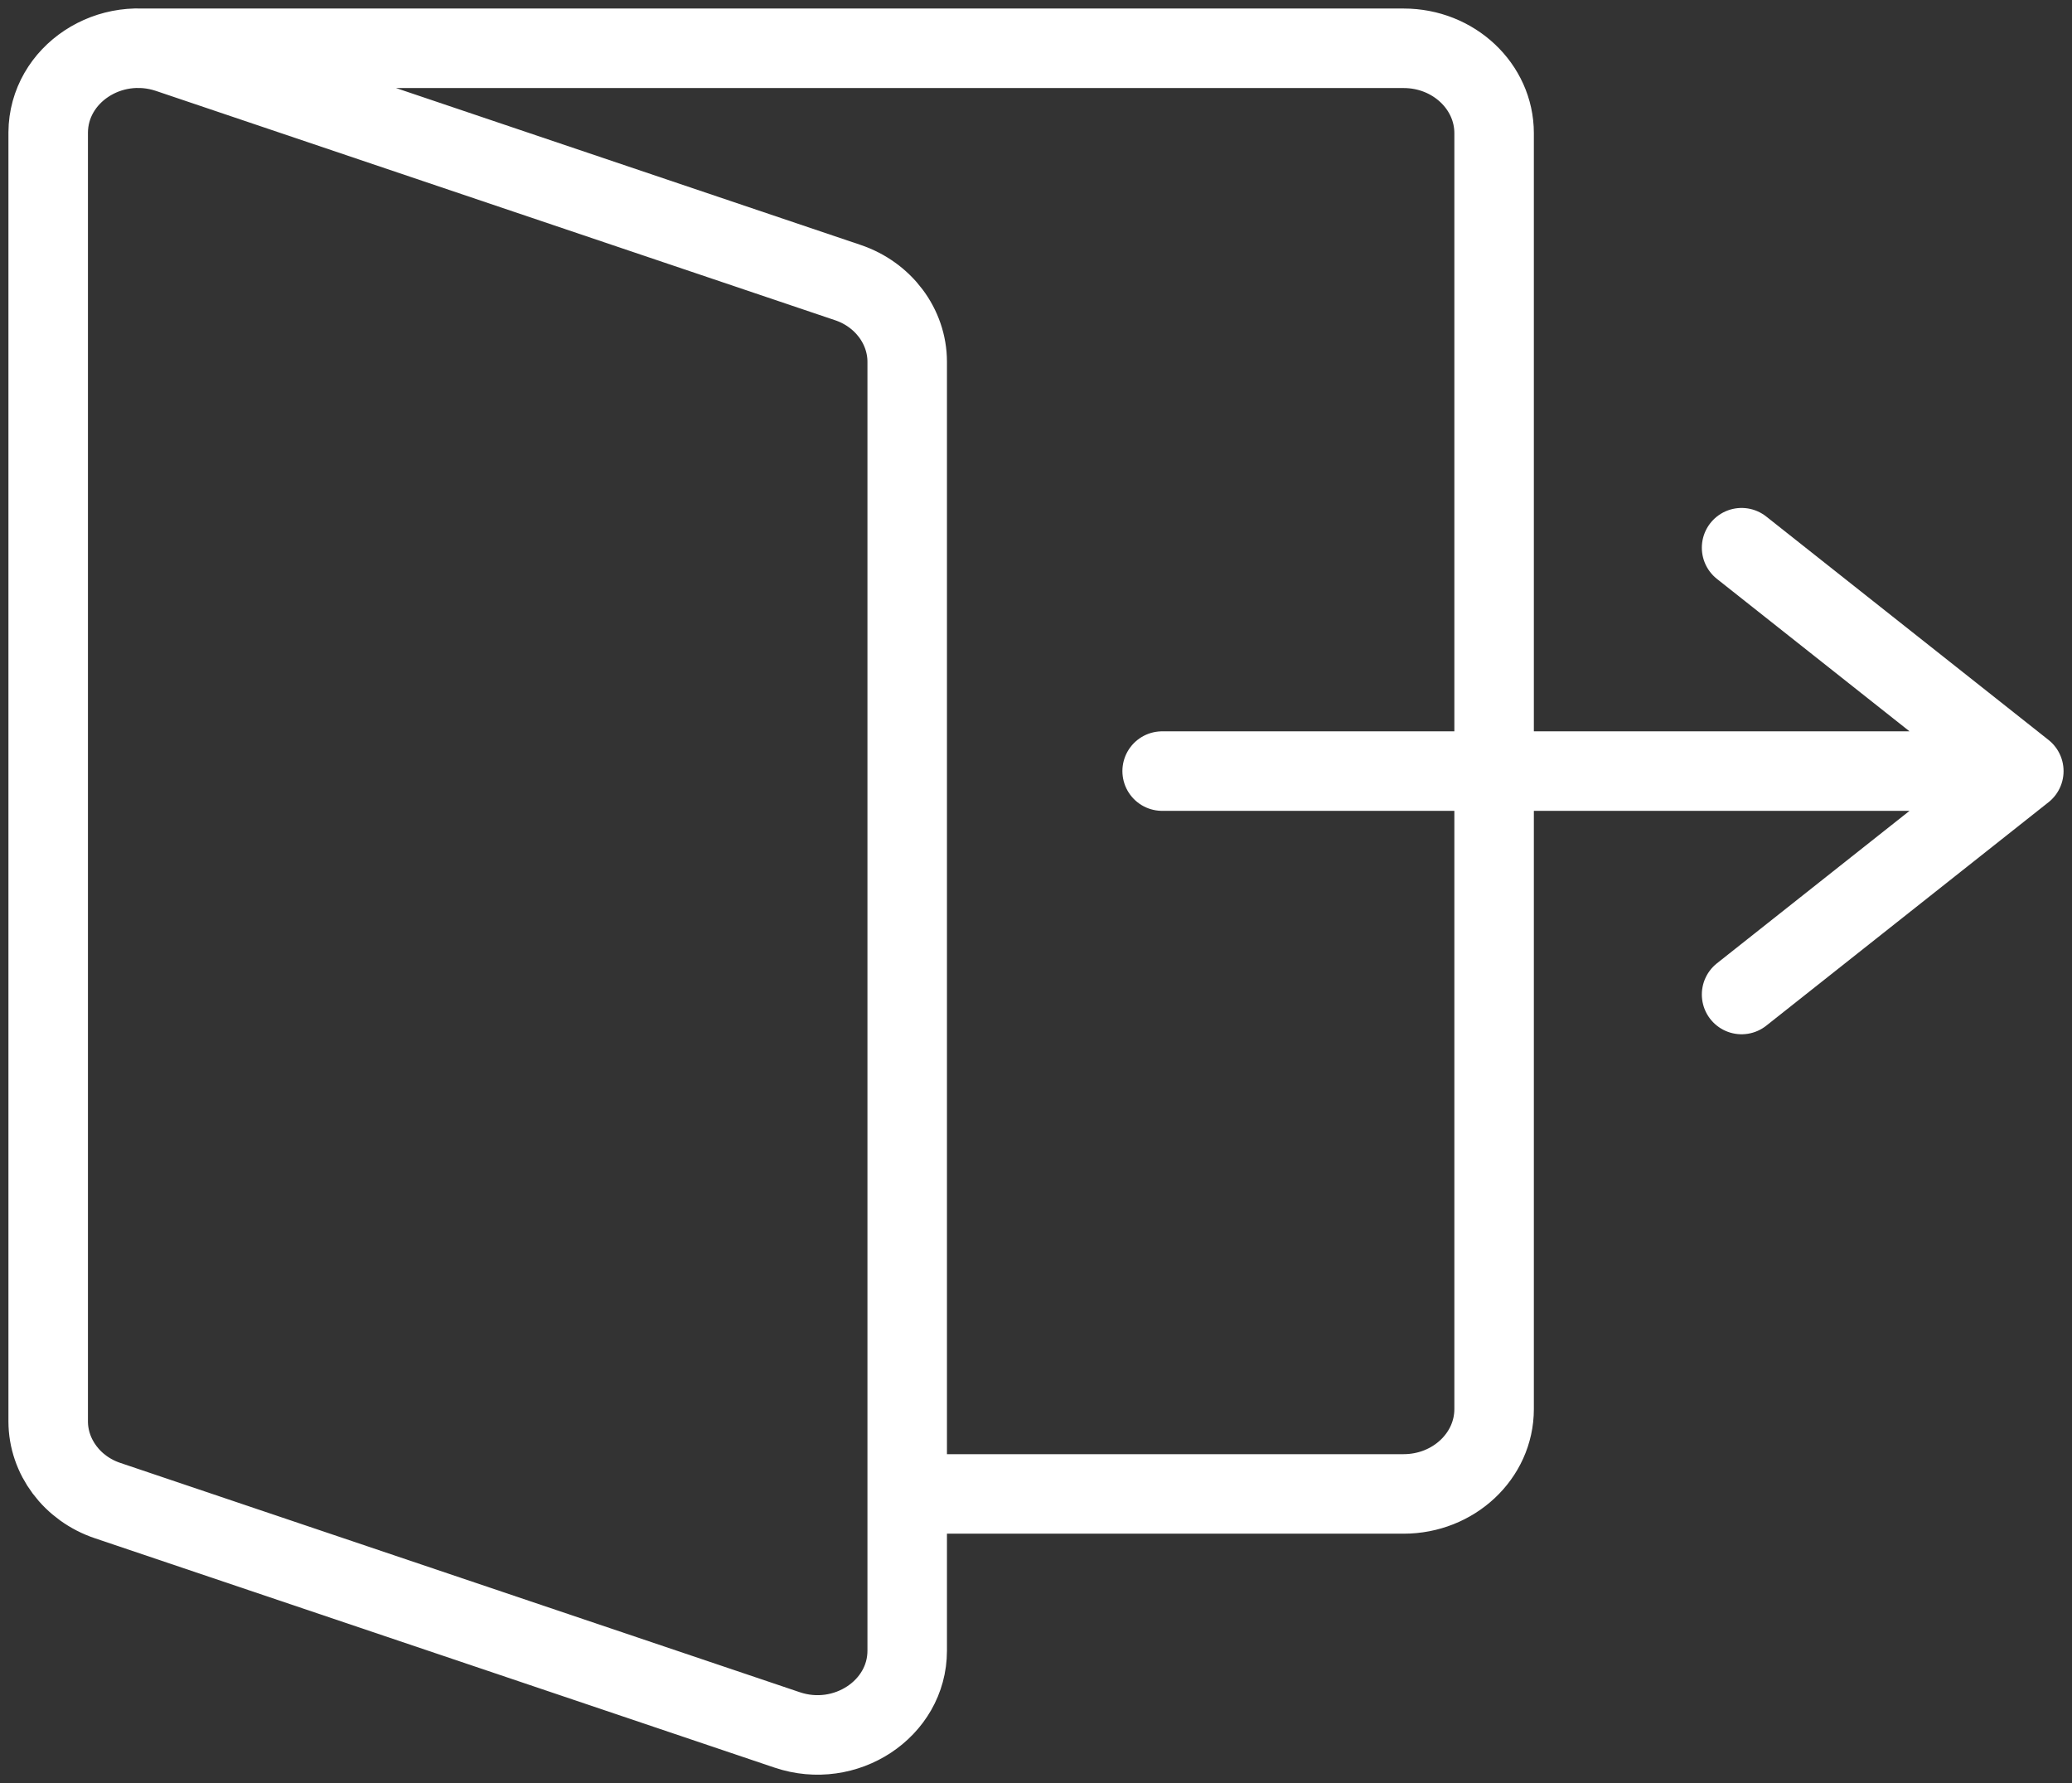 <svg width="43" height="37" viewBox="0 0 43 37" fill="none" xmlns="http://www.w3.org/2000/svg">
<rect x="0" y="0" width="43" height="37" fill="#333333" stroke="none"/>
<path d="M2.885 1.002H29.13C30.169 1.002 31.007 1.795 31.007 2.763V29.238C31.007 30.213 30.162 30.999 29.13 30.999H18.866M24.118 16H42M42 16L36.143 11.365M42 16L36.143 20.636M16.337 35.896L2.233 31.137C1.496 30.89 1 30.227 1 29.492V2.748C1.008 1.54 2.28 0.696 3.498 1.104L17.594 5.863C18.331 6.11 18.827 6.773 18.827 7.508V34.252C18.827 35.46 17.547 36.304 16.337 35.896Z" stroke="white" stroke-width="1.65" stroke-linecap="round" stroke-linejoin="round"/>
</svg>
